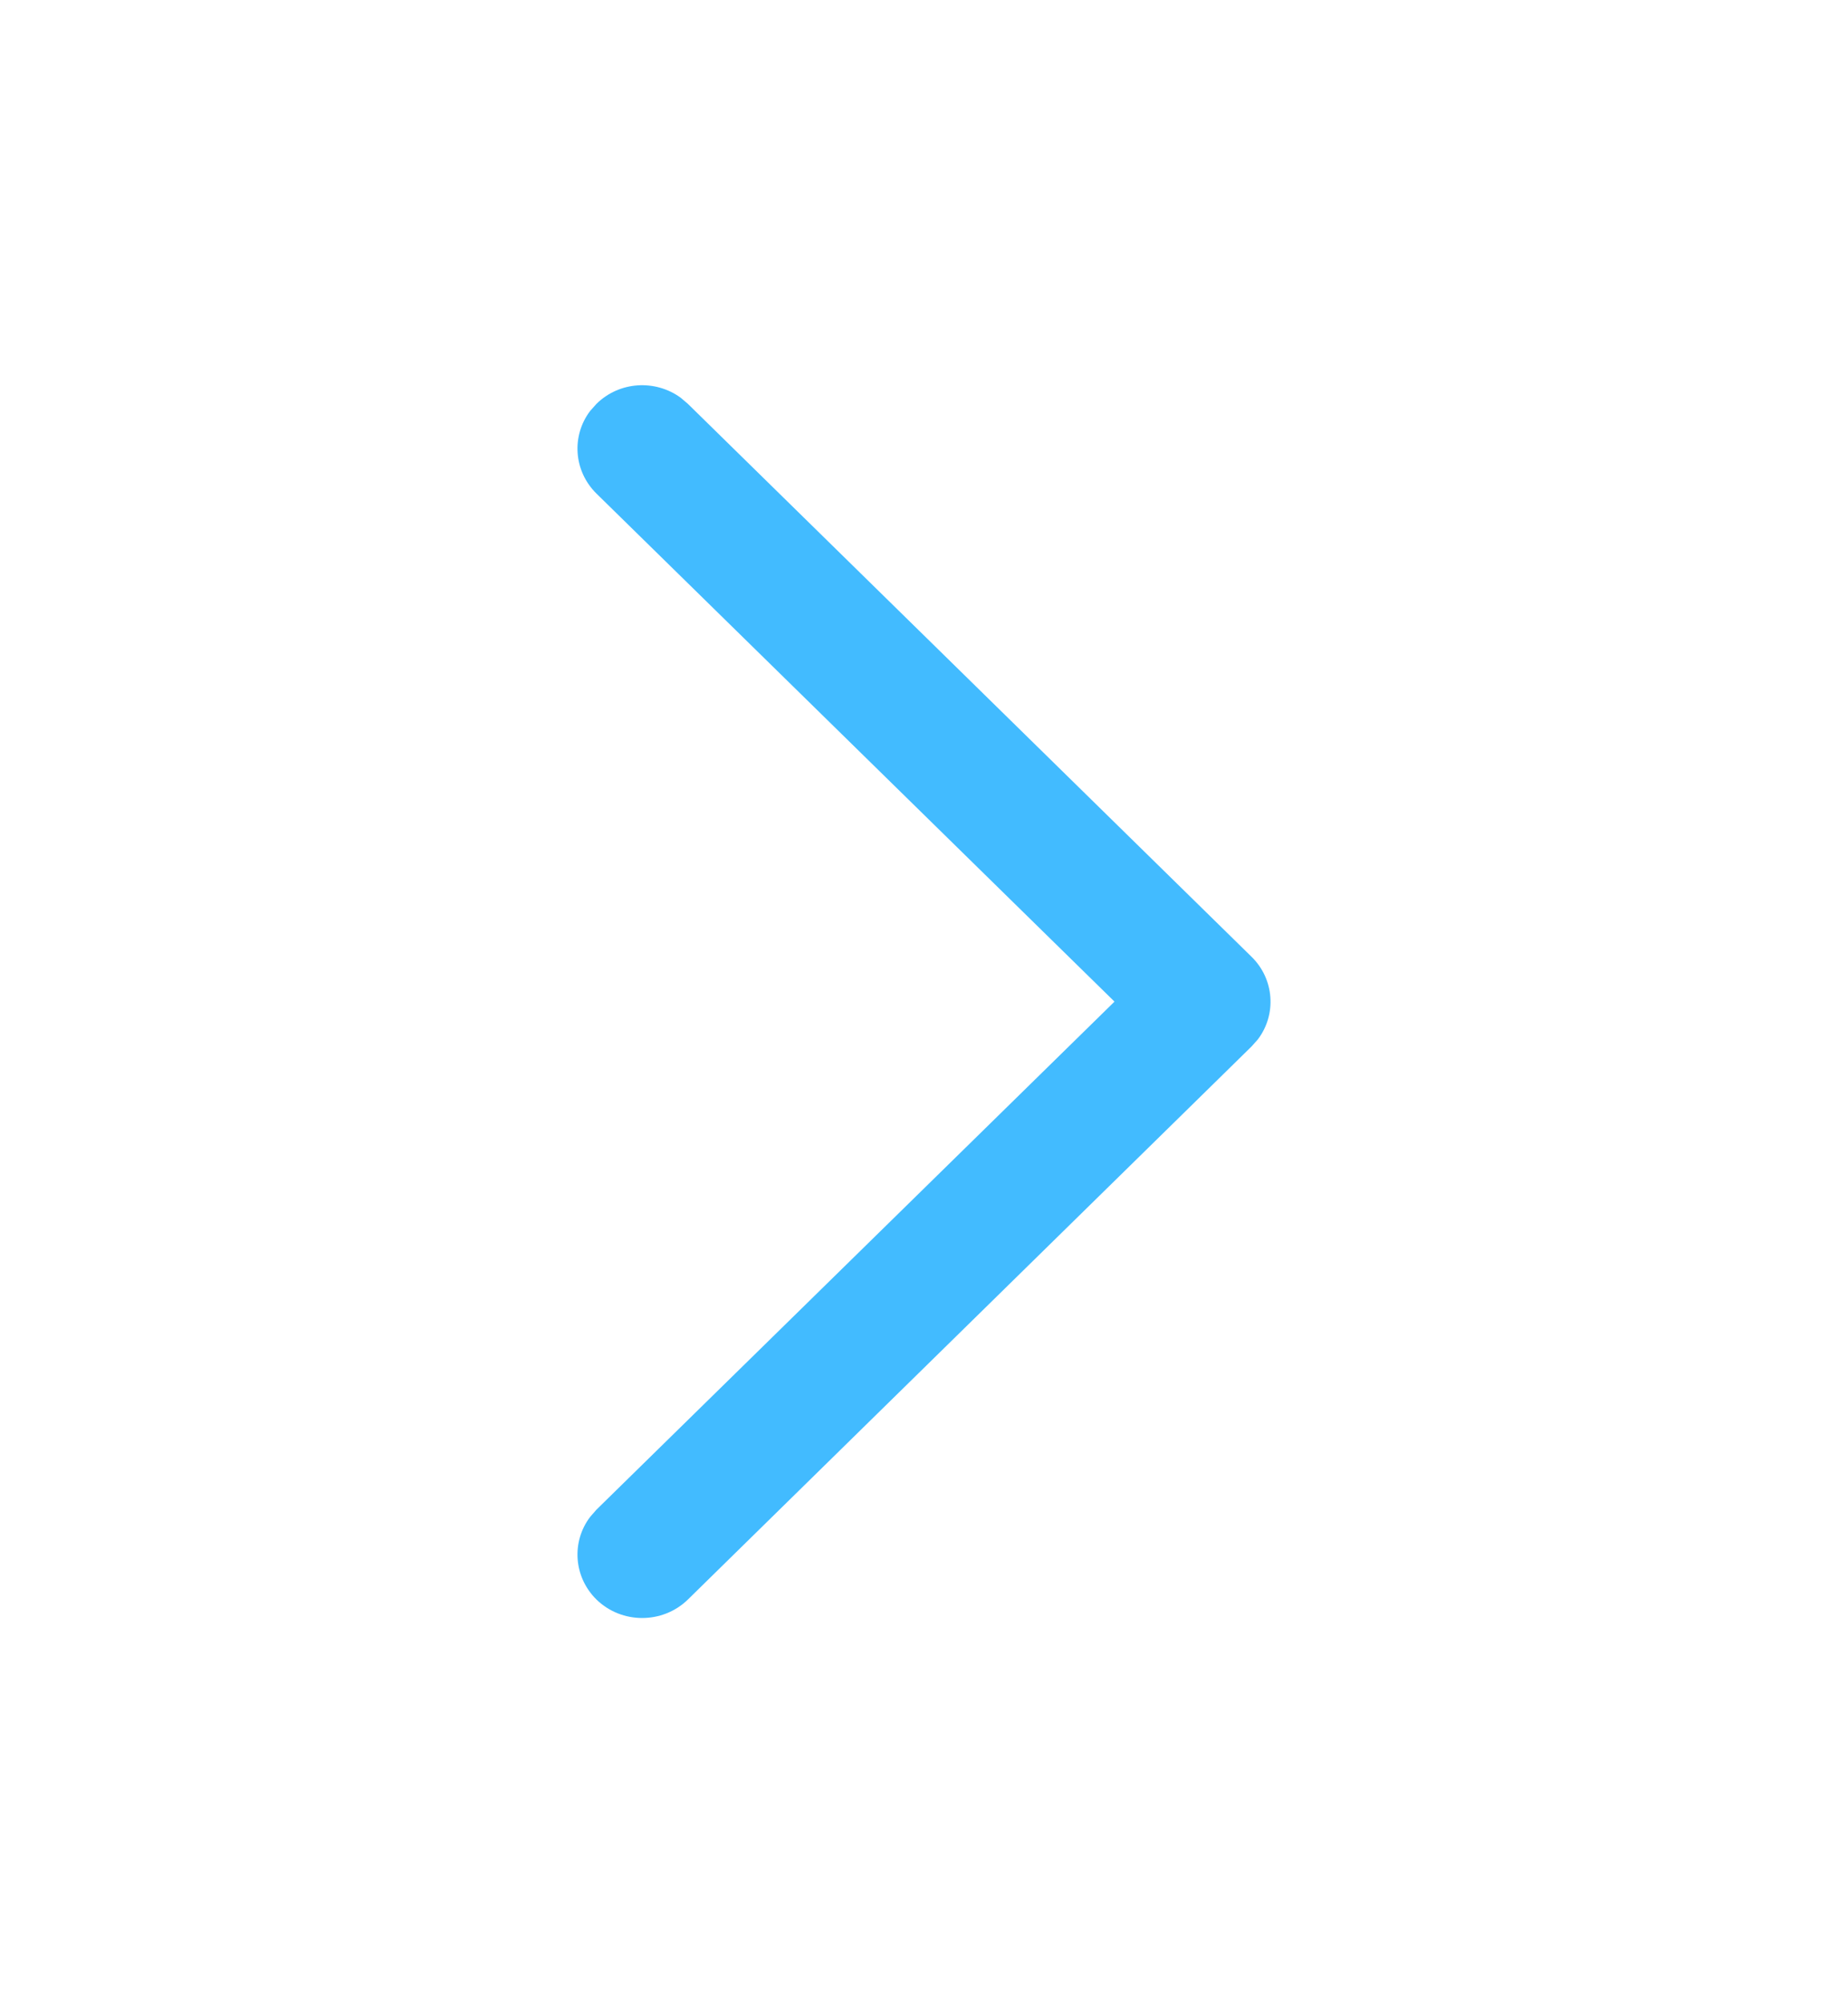 <svg width="12" height="13" viewBox="0 0 12 13" fill="none" xmlns="http://www.w3.org/2000/svg">
<path d="M3.873 10.38C3.724 10.233 3.71 10.005 3.832 9.844L3.873 9.797L7.237 6.5L3.873 3.203C3.724 3.056 3.71 2.828 3.832 2.667L3.873 2.621C4.022 2.474 4.255 2.461 4.42 2.581L4.467 2.621L8.127 6.209C8.276 6.355 8.29 6.584 8.168 6.745L8.127 6.791L4.467 10.38C4.303 10.54 4.037 10.54 3.873 10.38Z" fill="#42BBFF"/>
</svg>
